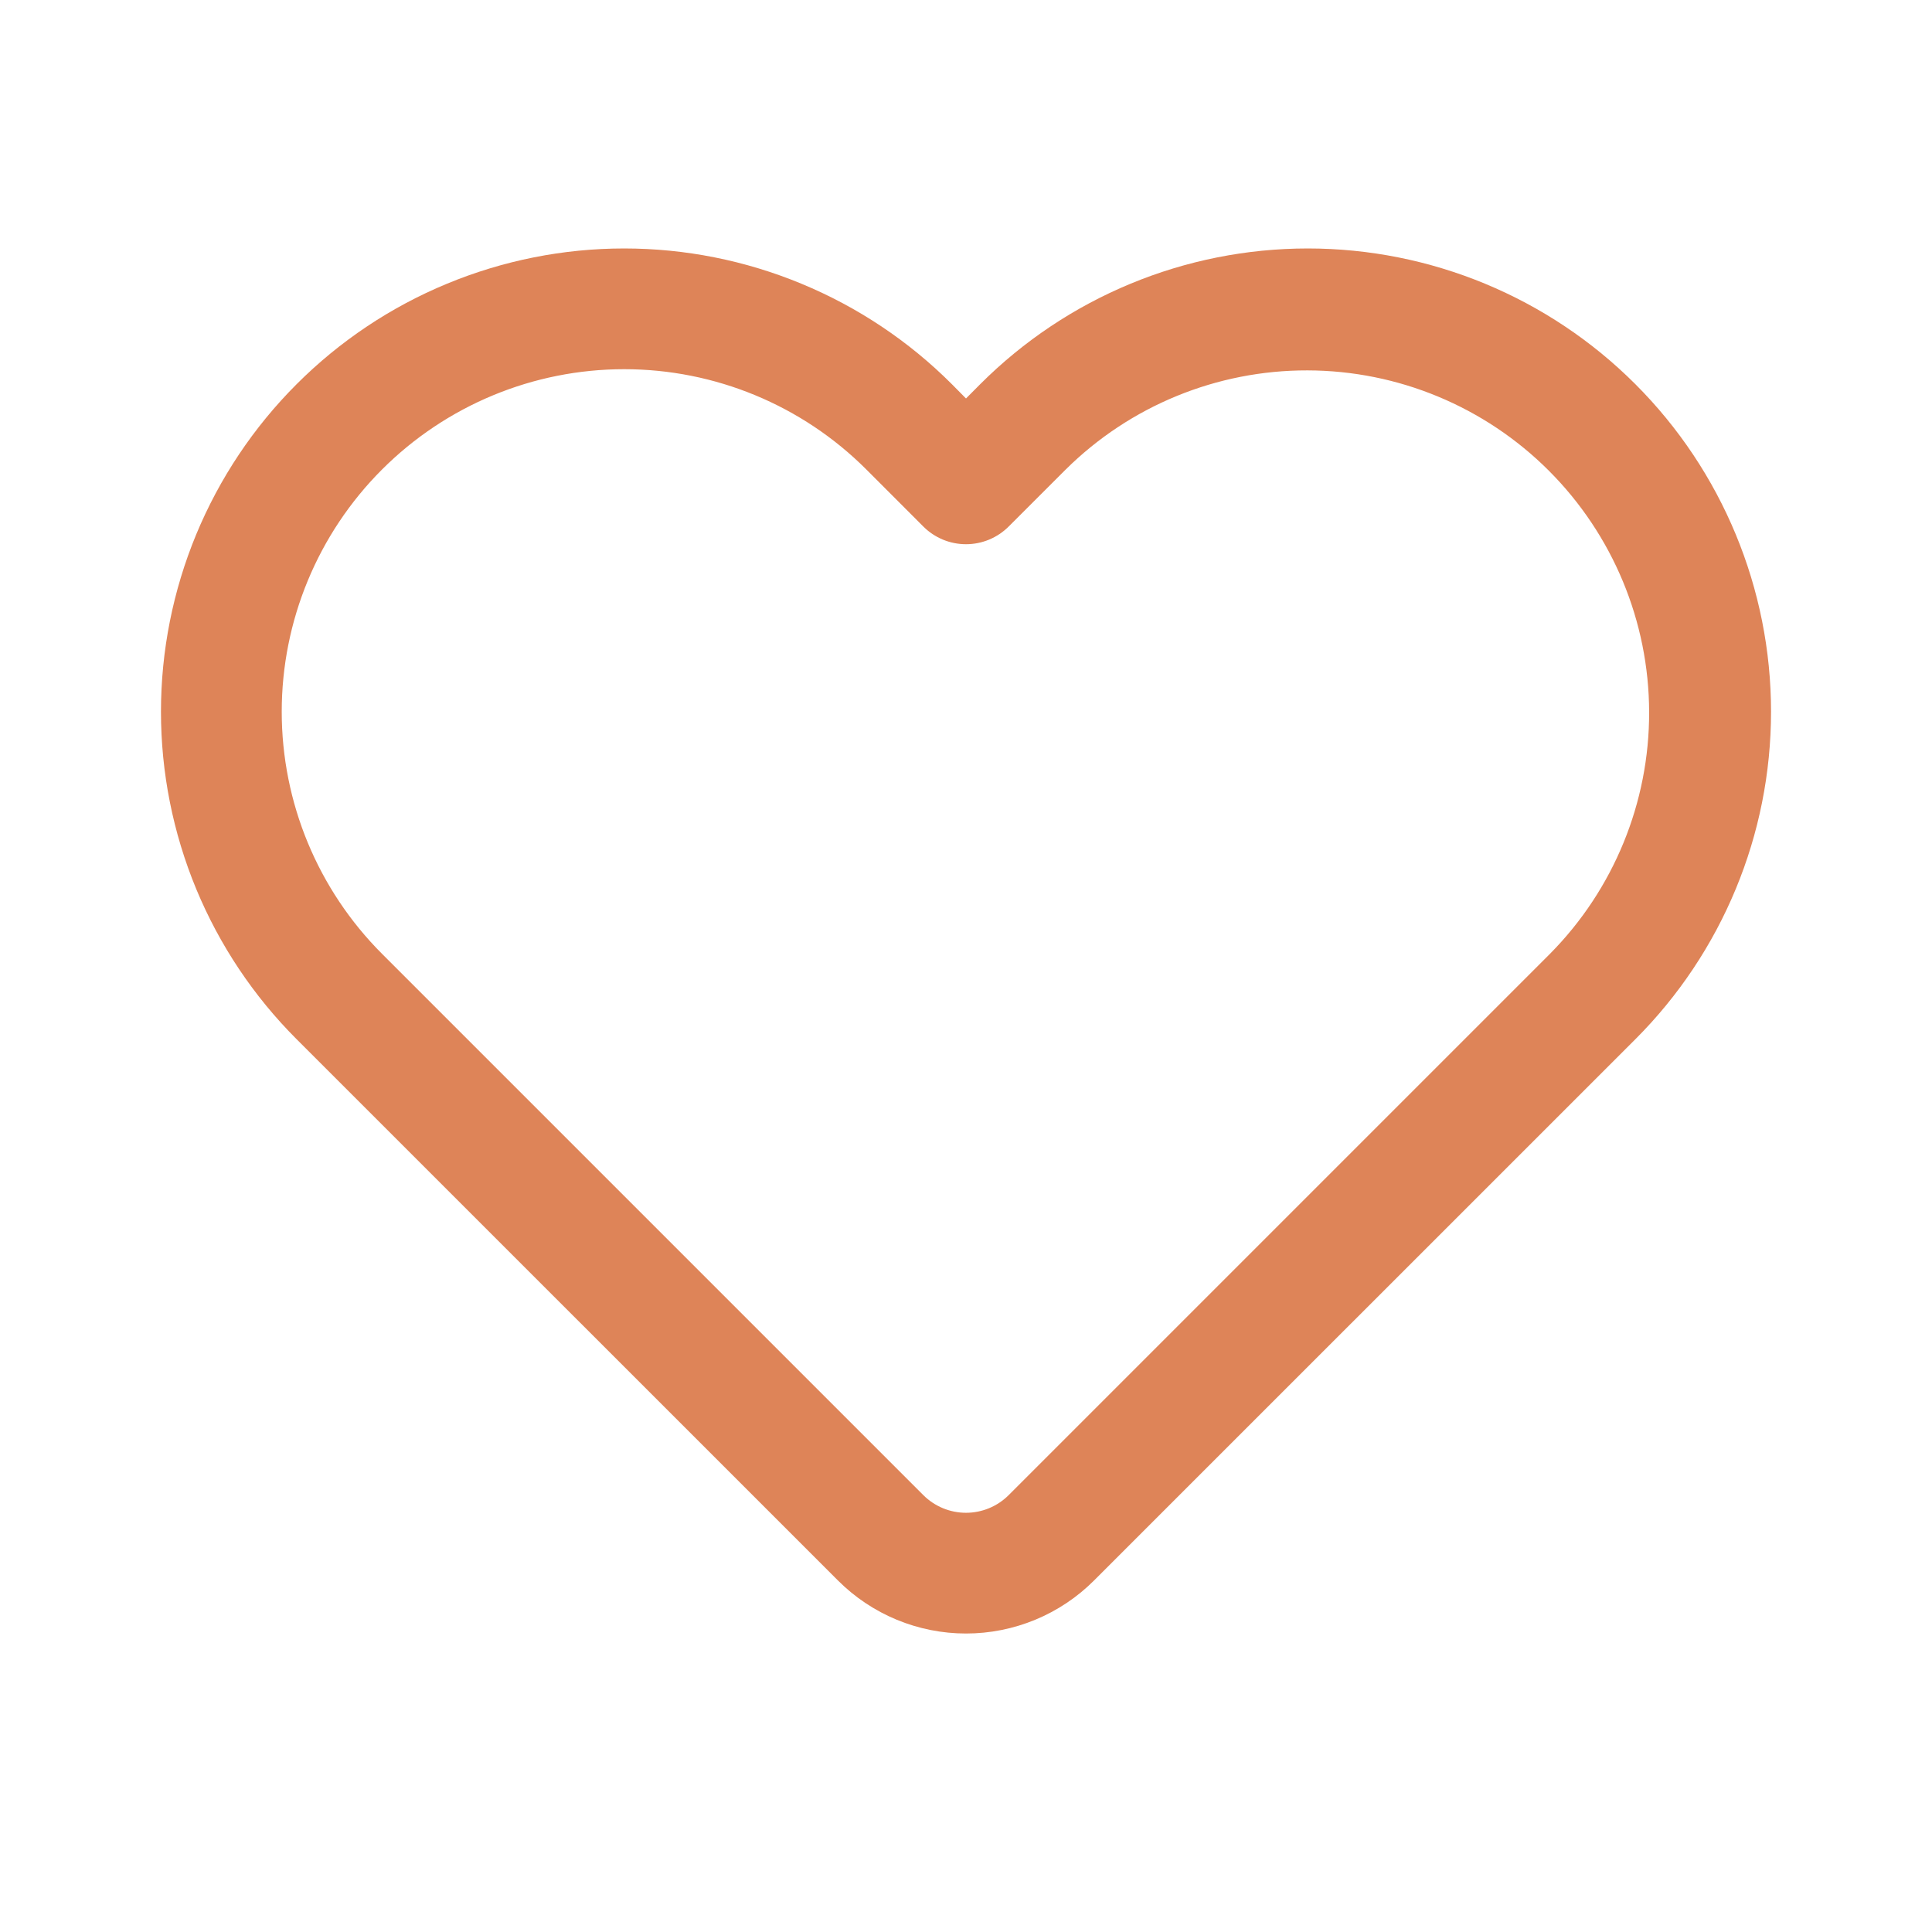 <svg width="73" height="73" viewBox="0 0 73 73" fill="none" xmlns="http://www.w3.org/2000/svg">
<path fill-rule="evenodd" clip-rule="evenodd" d="M35.962 14.512L36.5 15.056L37.038 14.515C40.321 11.232 44.773 9.388 49.415 9.388C54.057 9.388 58.509 11.232 61.791 14.515C65.074 17.797 66.918 22.249 66.918 26.891C66.918 31.534 65.074 35.986 61.791 39.268L41.339 59.717C40.704 60.353 39.949 60.857 39.119 61.201C38.289 61.544 37.399 61.722 36.5 61.722C35.601 61.722 34.711 61.544 33.881 61.201C33.051 60.857 32.296 60.353 31.661 59.717L11.209 39.268C9.583 37.643 8.294 35.713 7.414 33.59C6.535 31.466 6.082 29.19 6.082 26.891C6.082 24.593 6.535 22.317 7.414 20.193C8.294 18.07 9.583 16.14 11.209 14.515C12.834 12.889 14.763 11.6 16.887 10.721C19.011 9.841 21.287 9.388 23.585 9.388C25.884 9.388 28.16 9.841 30.283 10.721C32.407 11.6 34.336 12.886 35.962 14.512ZM32.734 17.739C30.308 15.312 27.016 13.949 23.584 13.95C20.152 13.95 16.861 15.314 14.434 17.741C12.008 20.168 10.645 23.459 10.645 26.891C10.645 30.323 12.009 33.614 14.436 36.041L34.888 56.493C35.316 56.92 35.895 57.16 36.5 57.16C37.105 57.16 37.684 56.92 38.112 56.493L58.564 36.041C60.972 33.61 62.32 30.325 62.312 26.904C62.304 23.483 60.941 20.204 58.522 17.784C56.103 15.365 52.824 14.002 49.403 13.995C45.981 13.987 42.696 15.334 40.266 17.742L38.112 19.895C37.684 20.323 37.105 20.563 36.5 20.563C35.895 20.563 35.316 20.323 34.888 19.895L32.734 17.739Z" fill="#DE8458"/>
</svg>
